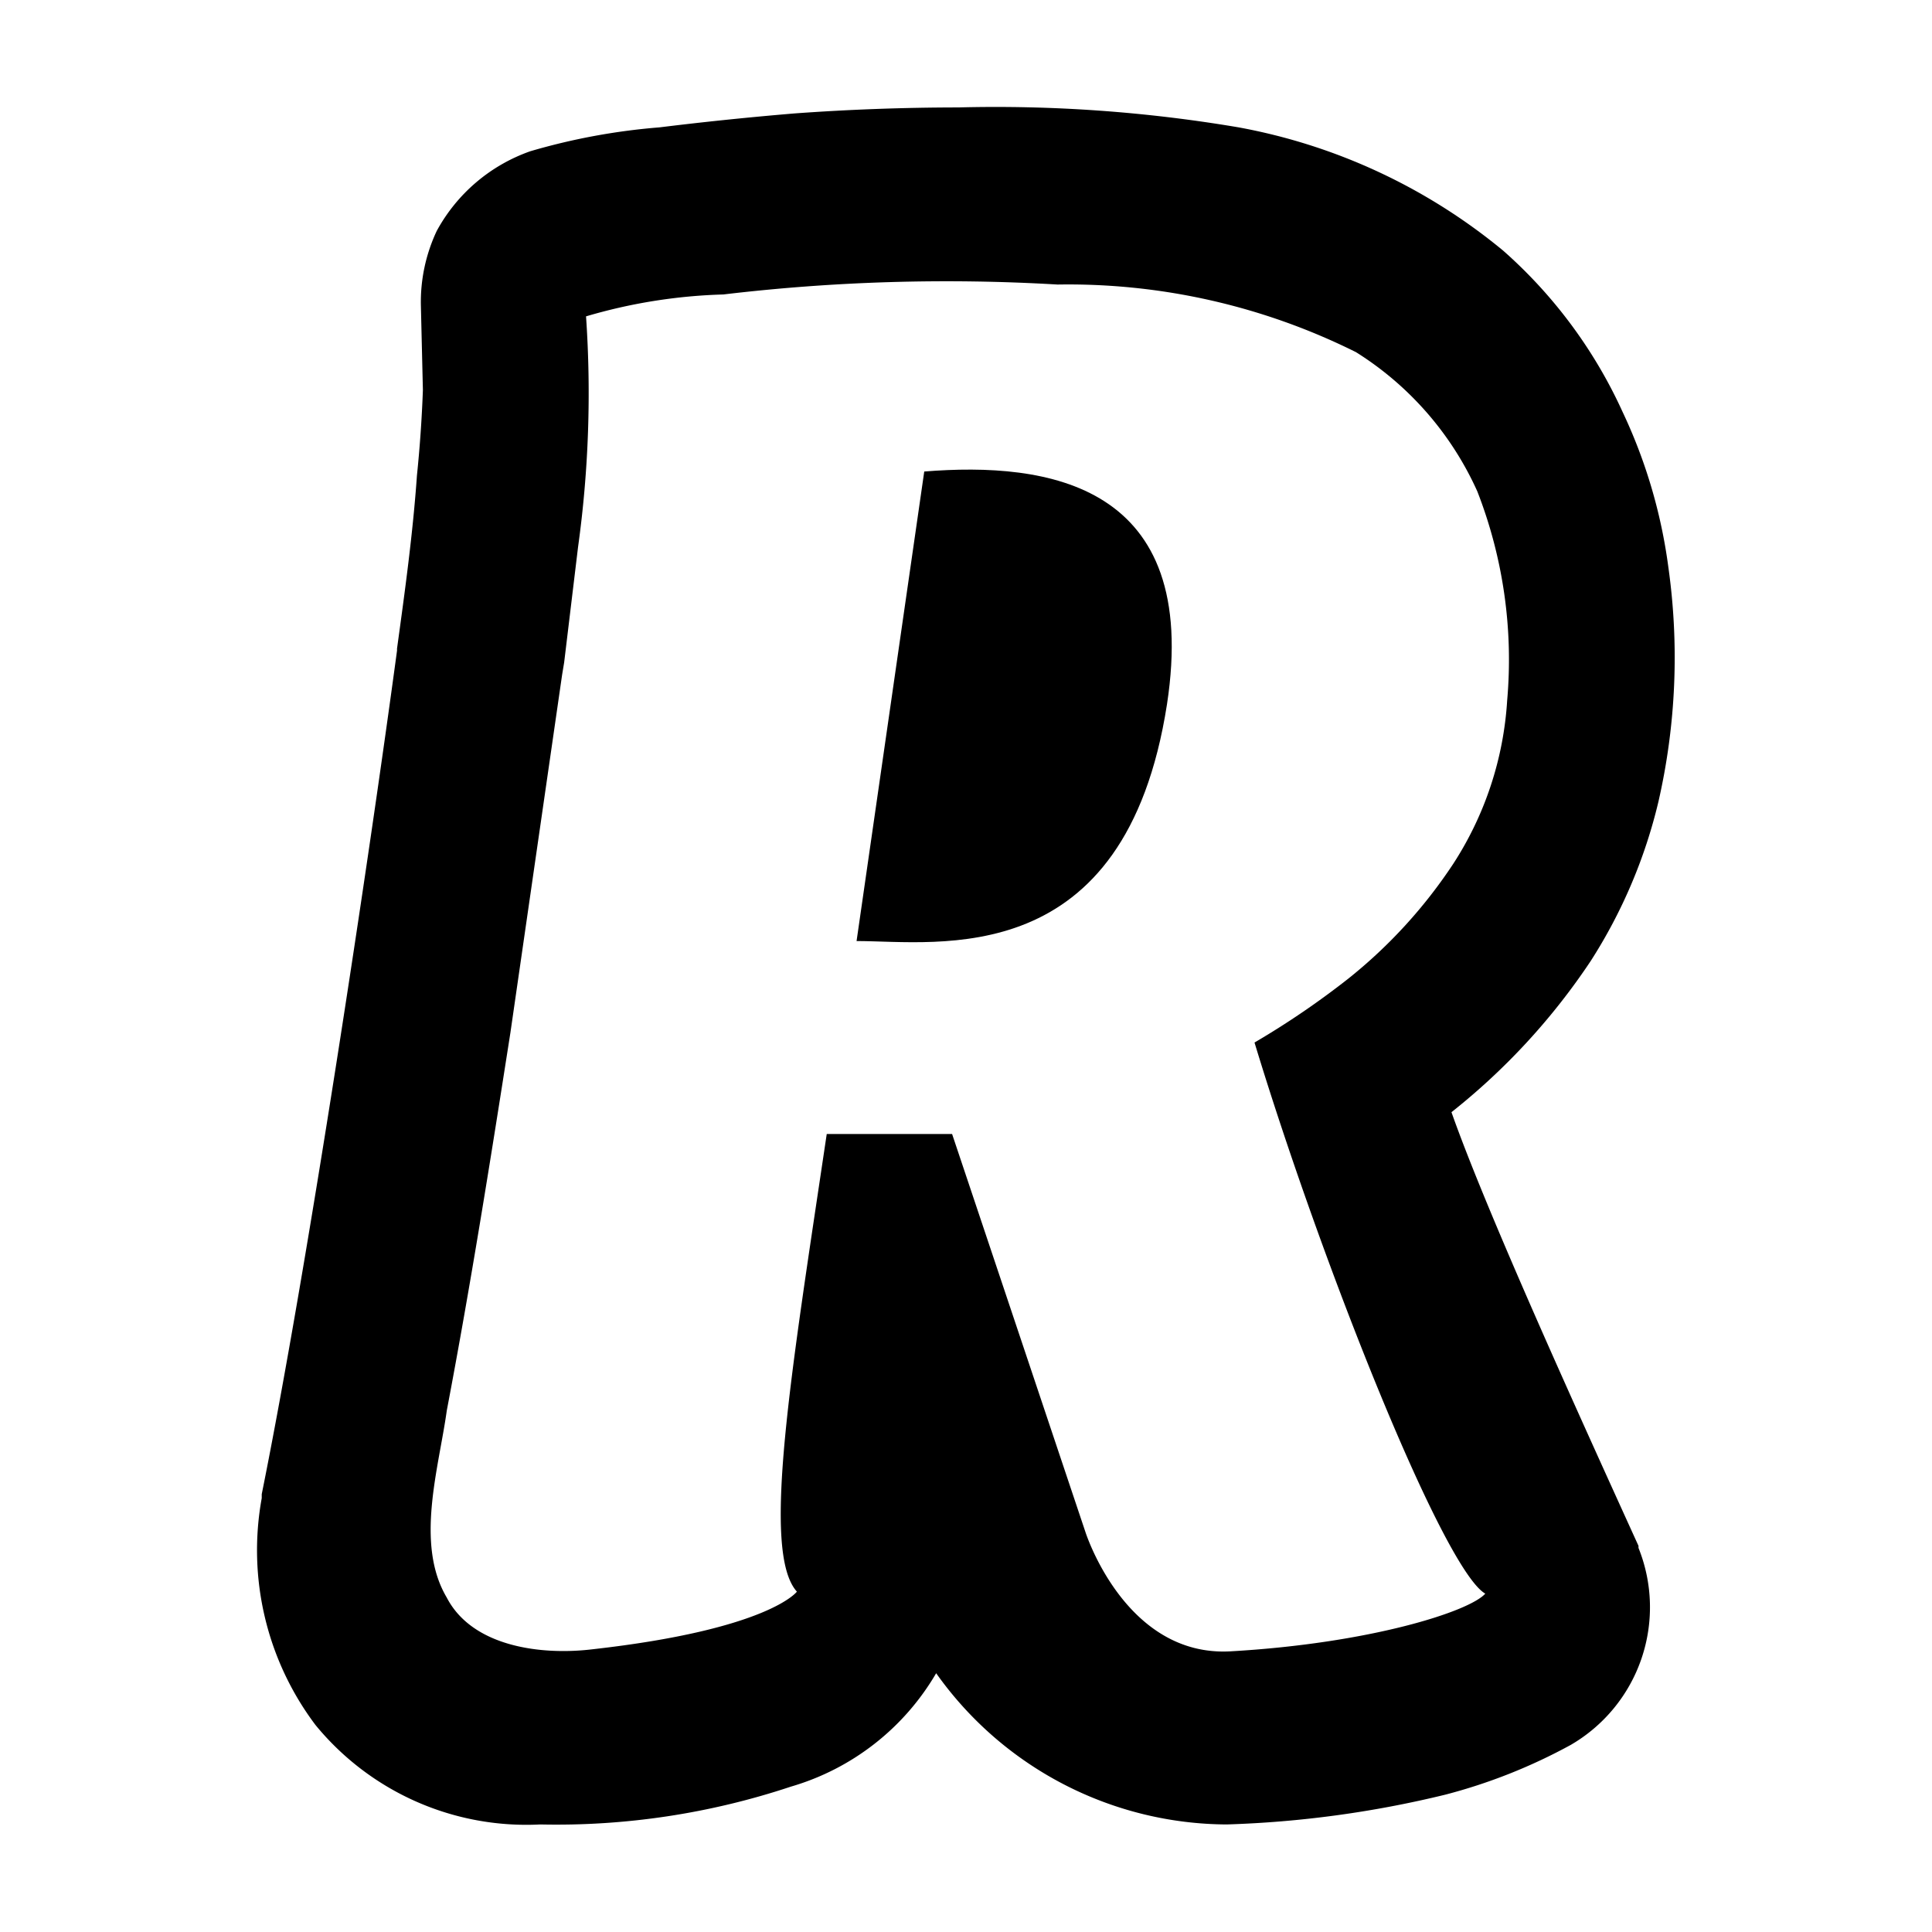 <?xml version="1.0" encoding="utf-8" standalone="no"?><svg xmlns:android="http://schemas.android.com/apk/res/android" height="36.0" width="36.0" xmlns="http://www.w3.org/2000/svg">
    <path d="M17.222,8.786 L15.961,17.535 C17.482,17.535,20.966,18.129,21.745,13.124 C22.375,9.009,19.52,8.601,17.222,8.786 Z" fill="#000000" fill-opacity="1.0" fill-rule="evenOdd"/>
    <path d="M30.531,28.843 A2.966,2.966,0,0,1,29.27,32.513 A10.232,10.232,0,0,1,26.935,33.44 A19.723,19.723,0,0,1,22.857,33.996 A6.673,6.673,0,0,1,17.444,31.178 A4.634,4.634,0,0,1,14.738,33.291 A13.831,13.831,0,0,1,10.067,33.996 A5.079,5.079,0,0,1,5.878,32.142 A5.413,5.413,0,0,1,4.877,27.916 L4.877,27.842 C5.73,23.616,6.879,15.979,7.398,12.123 L7.398,12.086 C7.546,11.011,7.694,9.936,7.769,8.861 Q7.851,8.066,7.88,7.267 L7.843,5.71 A3.109,3.109,0,0,1,8.139,4.301 A3.188,3.188,0,0,1,9.882,2.818 A11.9,11.9,0,0,1,12.291,2.373 Q13.549,2.218,14.812,2.113 Q16.33,2.003,17.852,2.002 A27.137,27.137,0,0,1,23.079,2.373 A10.788,10.788,0,0,1,28.01,4.671 A8.943,8.943,0,0,1,30.234,7.674 A9.75,9.75,0,0,1,31.087,10.566 A12.049,12.049,0,0,1,30.902,14.94 A9.602,9.602,0,0,1,29.641,17.906 A12.234,12.234,0,0,1,27.046,20.724 C27.713,22.614,29.419,26.359,30.531,28.805 Z M10.92,5.895 A20.871,20.871,0,0,1,10.771,10.195 L10.512,12.345 L10.475,12.568 L9.511,19.241 C9.14,21.613,8.769,23.949,8.325,26.285 C8.176,27.36,7.731,28.768,8.325,29.769 C8.807,30.696,10.104,30.844,11.031,30.733 C14.33,30.363,14.849,29.658,14.849,29.658 C14.182,28.917,14.738,25.617,15.405,21.131 L17.741,21.131 L20.225,28.546 S20.966,30.882,22.931,30.77 C25.526,30.622,27.38,30.029,27.676,29.695 C26.898,29.25,24.636,23.578,23.376,19.426 A15.567,15.567,0,0,0,25.118,18.24 A9.268,9.268,0,0,0,27.083,16.09 A6.302,6.302,0,0,0,28.084,13.05 A8.638,8.638,0,0,0,27.528,9.157 A5.931,5.931,0,0,0,25.267,6.562 A12.011,12.011,0,0,0,19.706,5.302 A35.218,35.218,0,0,0,13.478,5.487 A9.988,9.988,0,0,0,10.92,5.895 Z" fill="#000000" fill-opacity="1.0" fill-rule="evenOdd"/>
</svg>